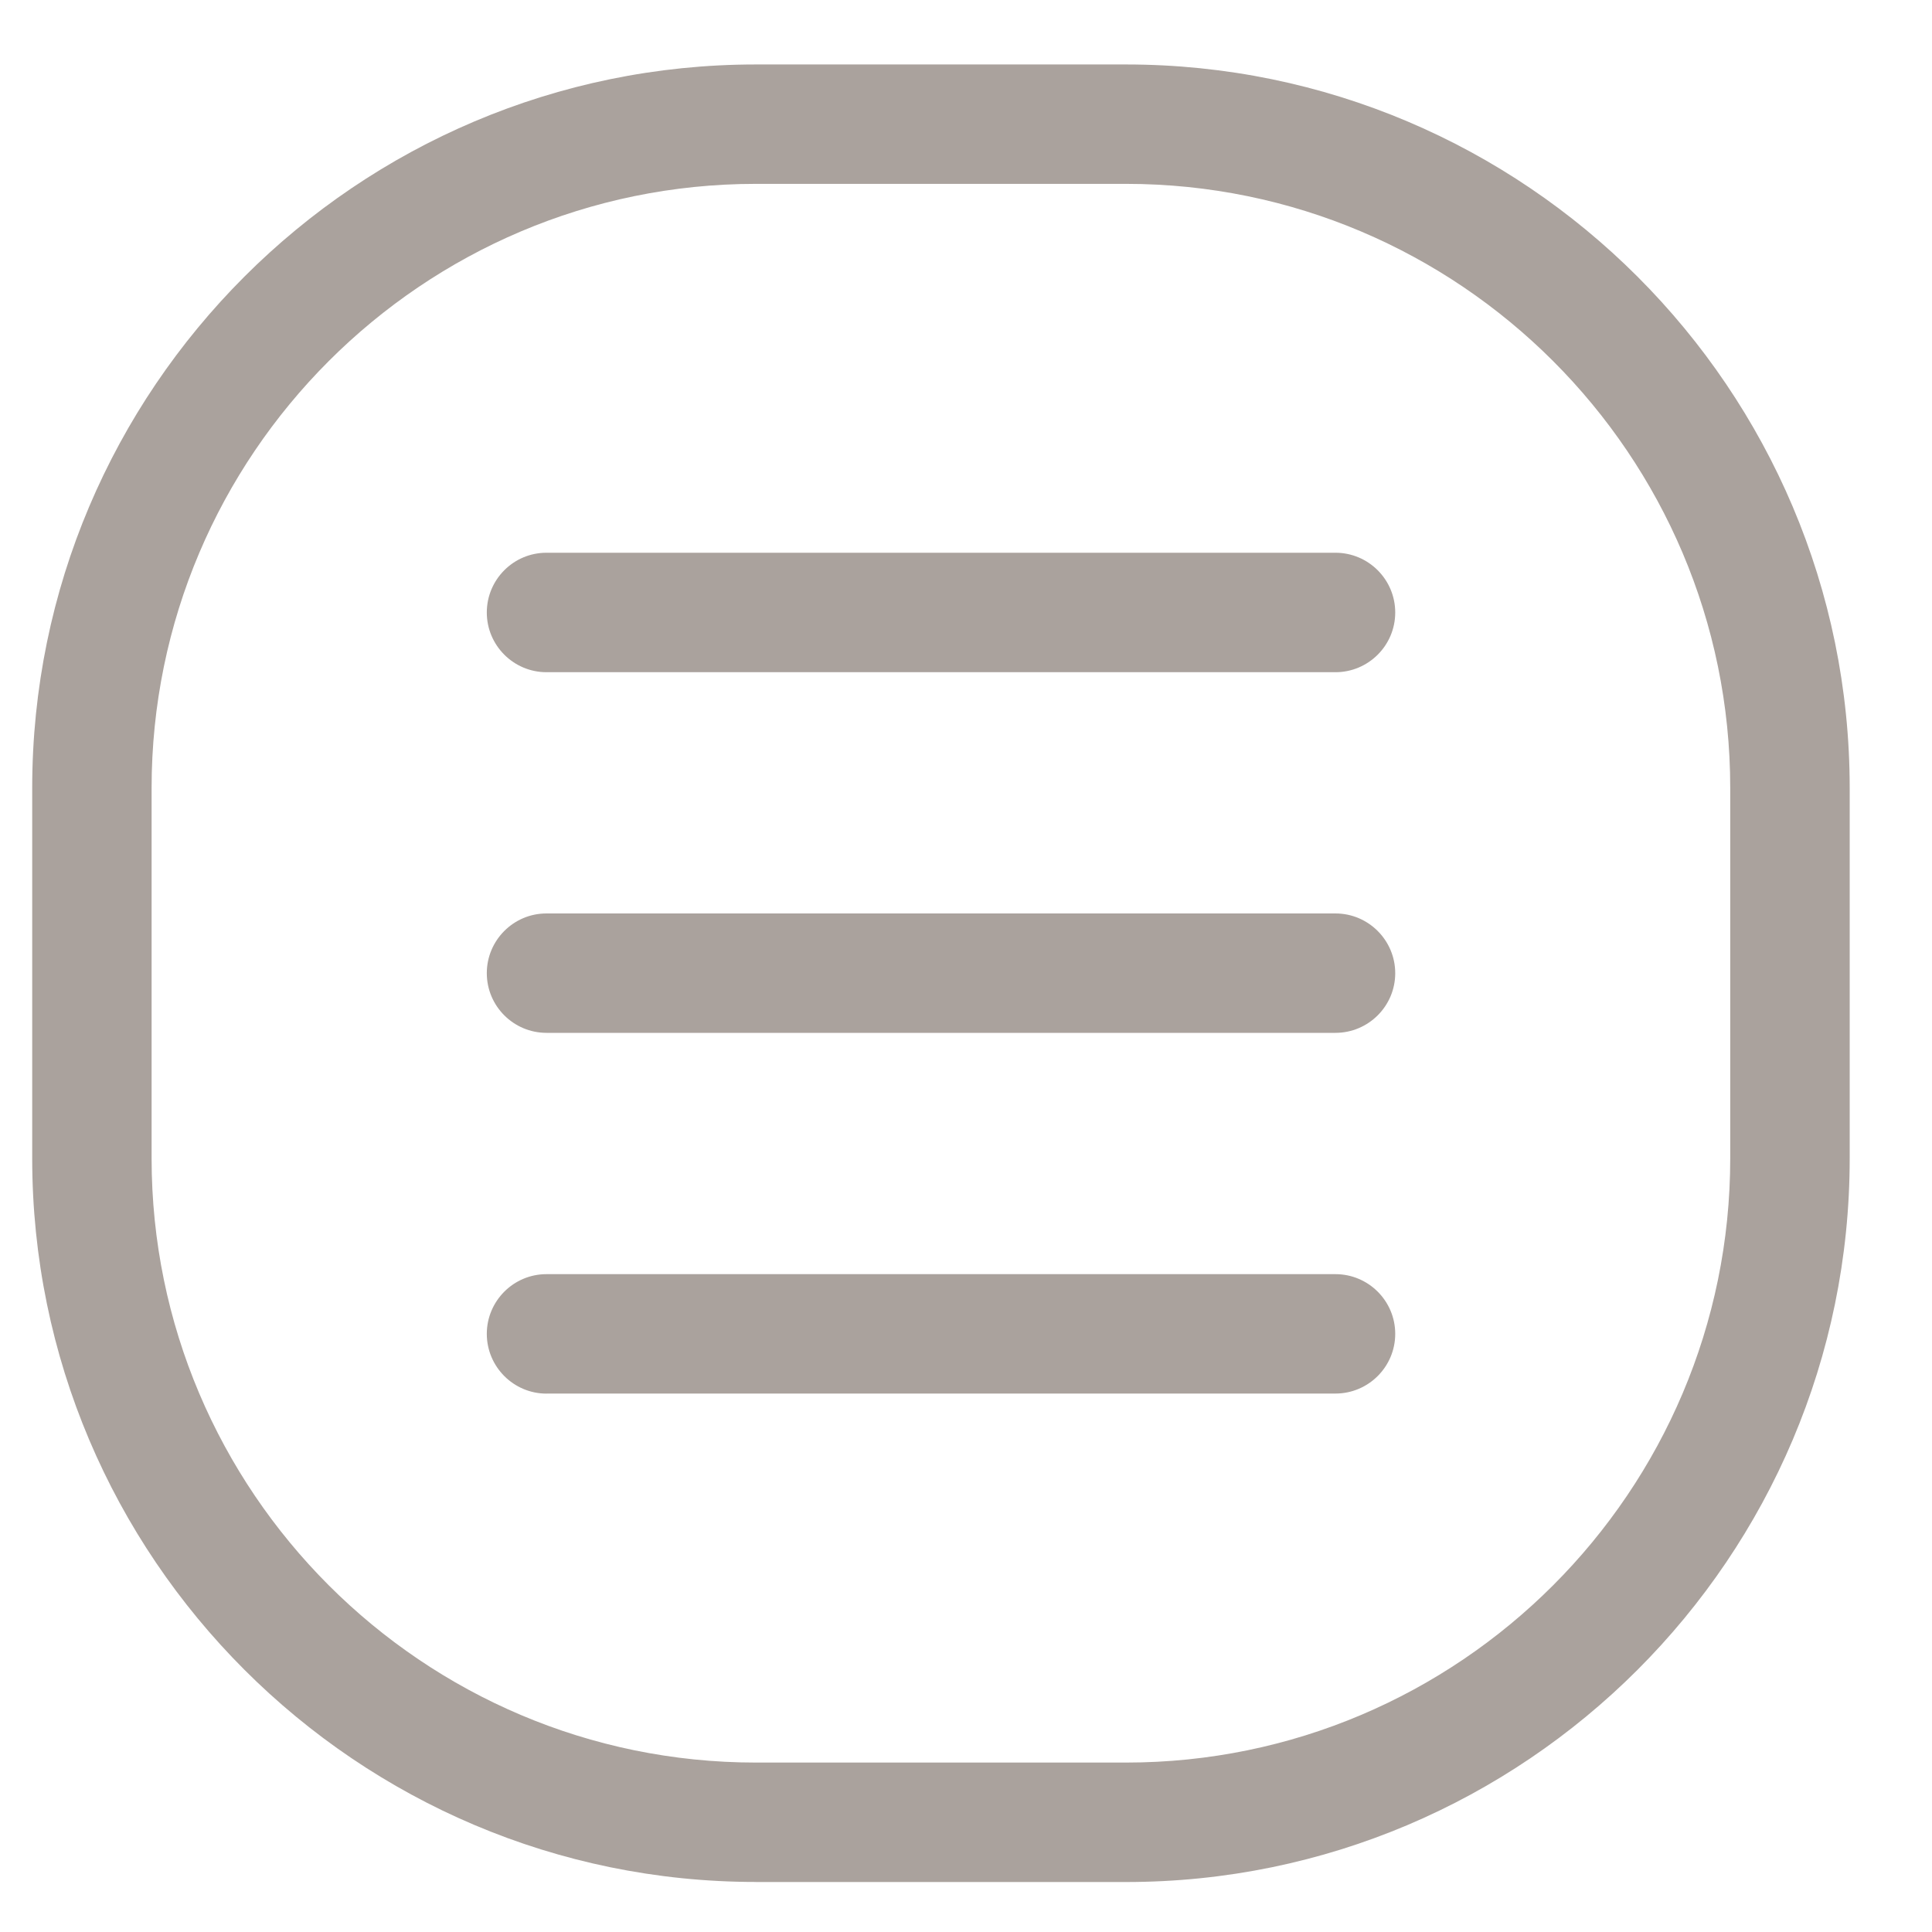 <svg
    xmlns="http://www.w3.org/2000/svg"
    viewBox="0 0 29 30"
    height="18px"
    width="18px"
    id="vector">
    <defs>
        <clipPath id="clip_path">
            <path d="M 0 1 L 28.222 1 L 28.222 29.223 L 0 29.223 Z"/>
        </clipPath>
    </defs>
    <g id="group">
        <path
            id="path"
            clip-path="url(#clip_path)"
            d="M 11.237 2.855 C 6.064 2.855 1.854 7.064 1.854 12.237 L 1.854 17.986 C 1.854 23.159 6.064 27.369 11.237 27.369 L 16.985 27.369 C 22.158 27.369 26.367 23.159 26.367 17.986 L 26.367 12.236 C 26.367 7.064 22.158 2.855 16.985 2.855 L 11.237 2.855 Z M 11.237 29.223 C 5.041 29.223 0 24.182 0 17.986 L 0 12.236 C 0 6.042 5.041 1.001 11.237 1.001 L 16.985 1.001 C 23.181 1.001 28.222 6.041 28.222 12.238 L 28.222 17.987 C 28.222 24.183 23.182 29.224 16.985 29.224 L 11.237 29.224 Z"
            fill="#aaa29d"
            fill-rule="evenodd"/>
    </g>
    <path
        id="path_1"
        d="M 7.986 16.038 C 7.475 16.038 7.059 15.623 7.059 15.111 C 7.059 14.601 7.474 14.184 7.985 14.184 L 20.237 14.184 C 20.749 14.184 21.165 14.601 21.165 15.112 C 21.165 15.622 20.749 16.038 20.237 16.038 L 7.986 16.038 Z M 7.986 10.438 C 7.475 10.438 7.059 10.022 7.059 9.511 C 7.059 8.999 7.474 8.583 7.985 8.583 L 20.237 8.583 C 20.749 8.583 21.165 8.999 21.165 9.511 C 21.165 10.022 20.749 10.438 20.237 10.438 L 7.986 10.438 Z M 7.986 21.64 C 7.475 21.64 7.059 21.223 7.059 20.712 C 7.059 20.202 7.474 19.785 7.985 19.785 L 20.237 19.785 C 20.749 19.785 21.165 20.201 21.165 20.712 C 21.165 21.223 20.749 21.639 20.237 21.639 L 7.986 21.639 Z"
        fill="#aaa29d"
        fill-rule="evenodd"/>
</svg>
